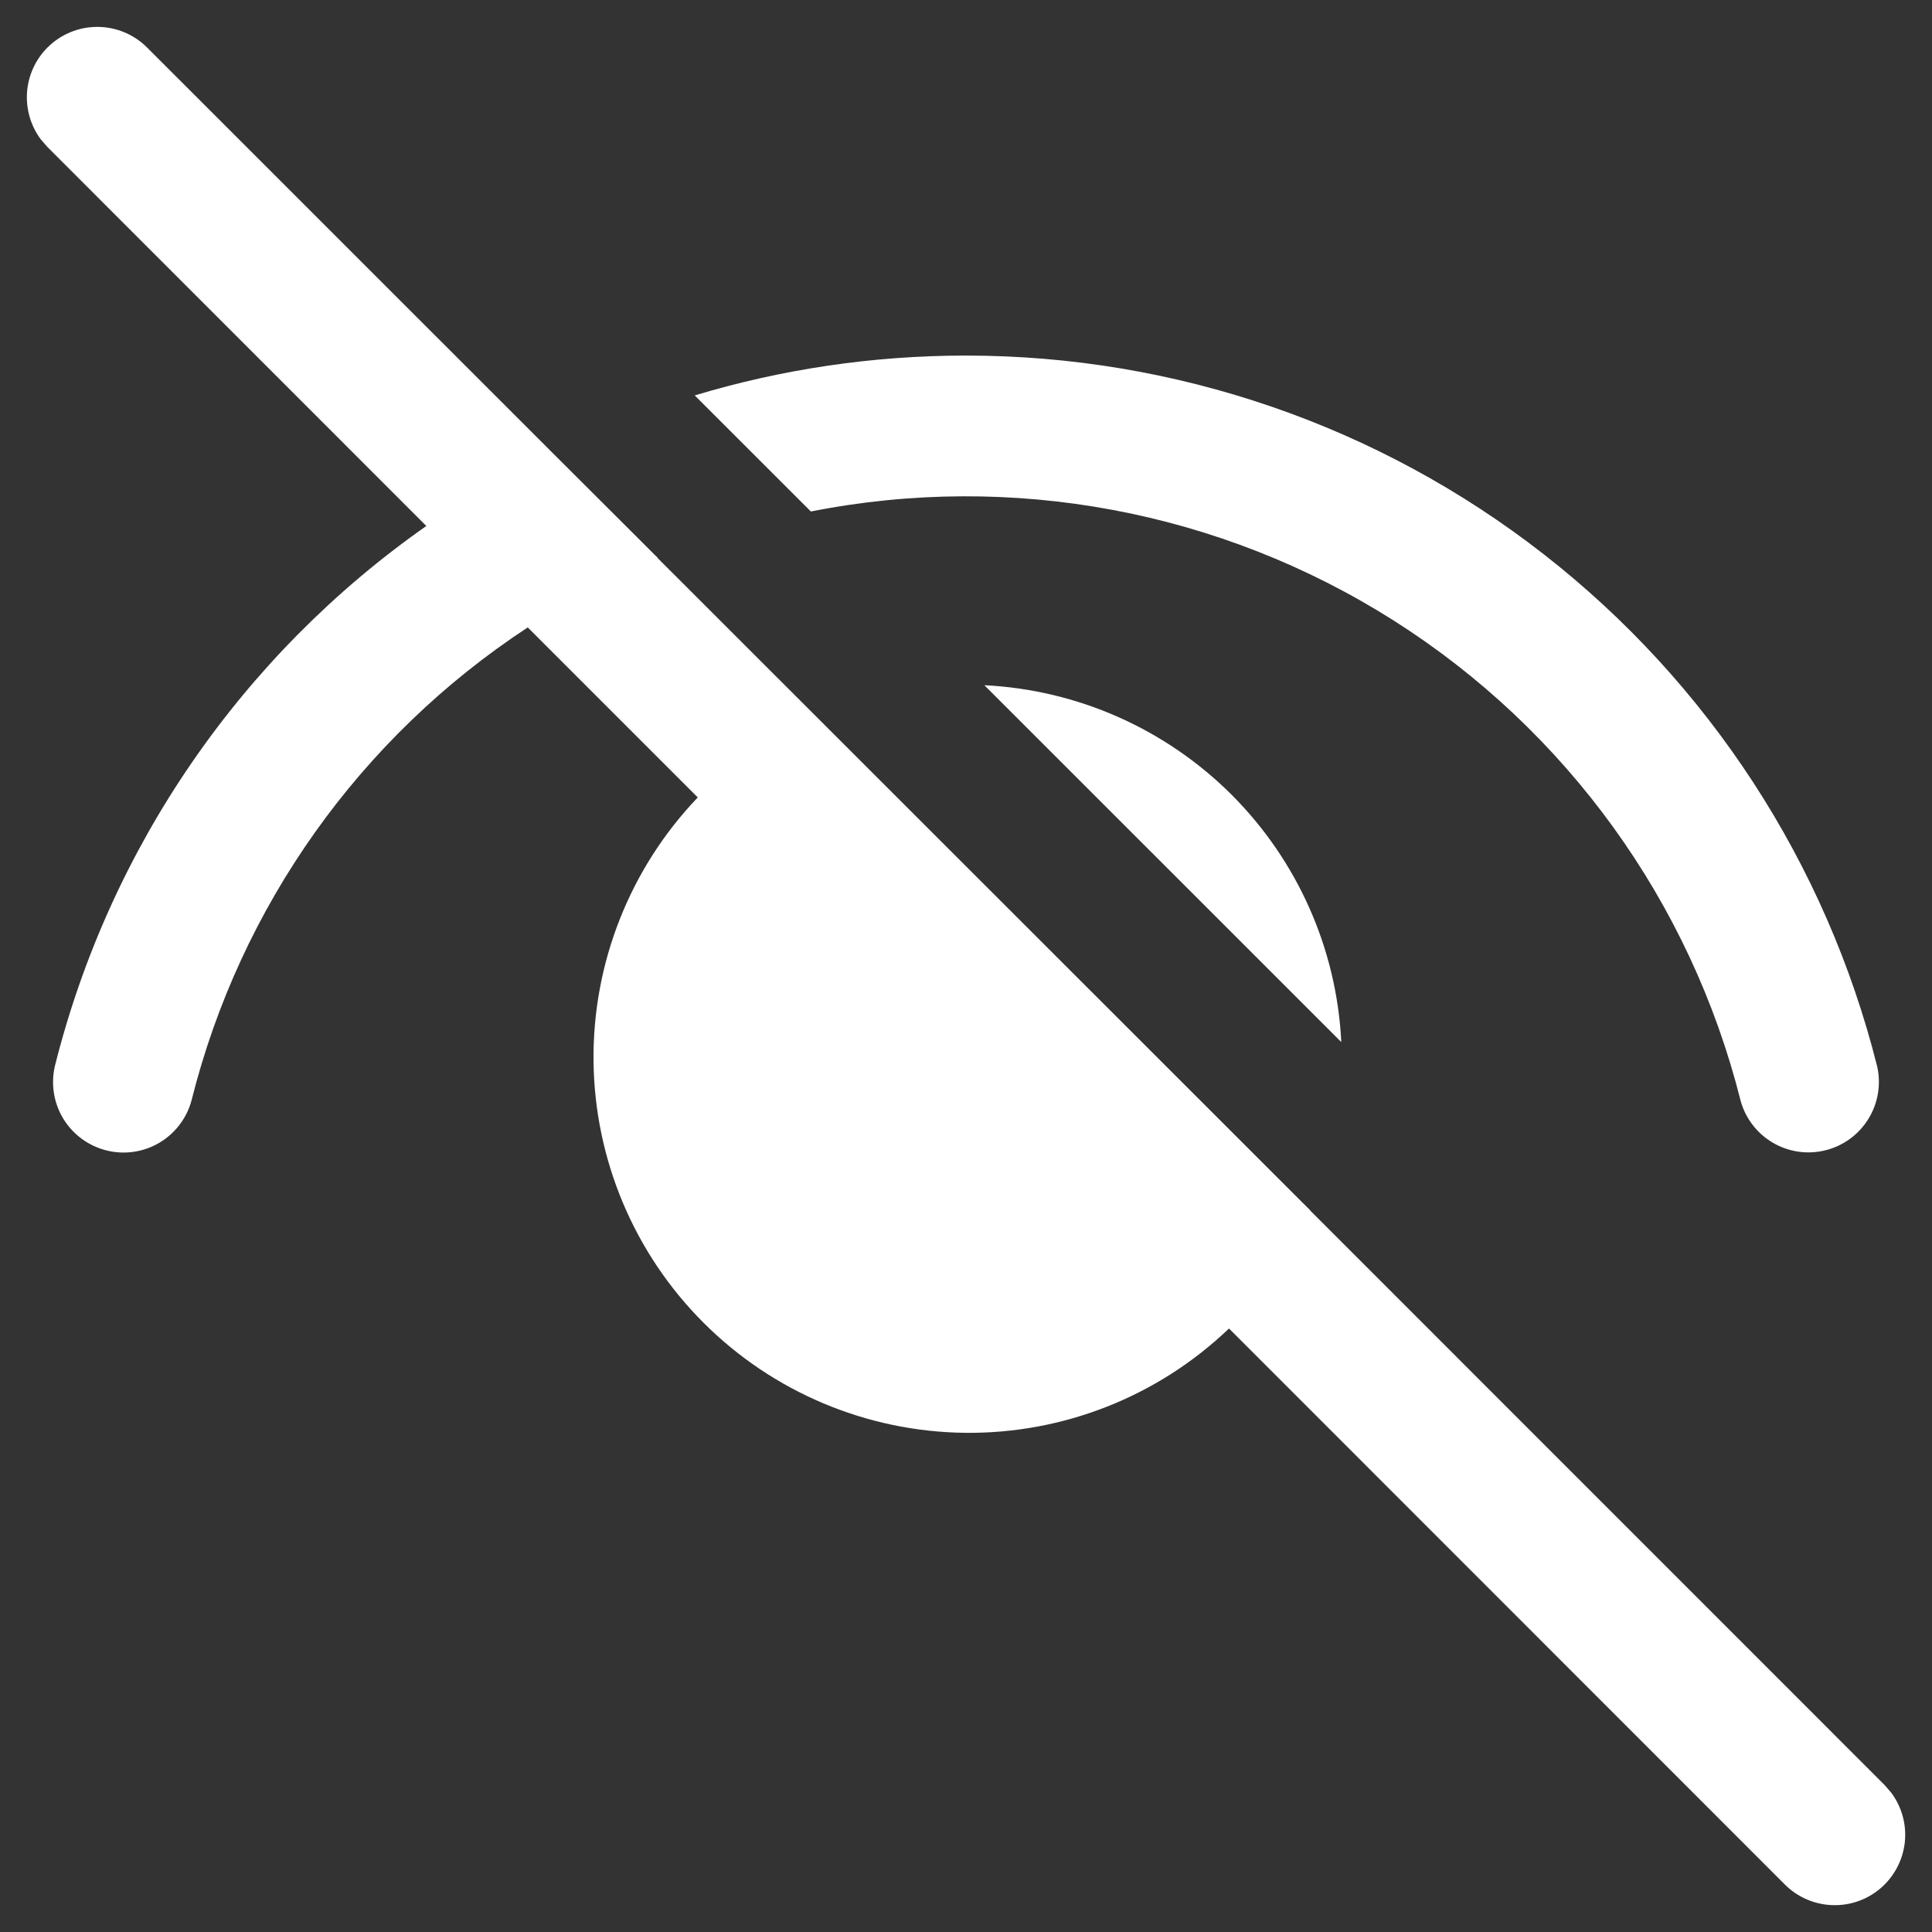 <svg width="24" height="24" viewBox="0 0 24 24" fill="none" xmlns="http://www.w3.org/2000/svg">
<rect x="0" y="0" width="24" height="24" fill="#333333" stroke="none"/>
<path d="M0.59 0.59C0.442 0.738 0.352 0.934 0.336 1.143C0.321 1.352 0.38 1.56 0.505 1.729L0.59 1.827L5.296 6.534C3.002 8.142 1.363 10.524 0.682 13.242C0.63 13.466 0.667 13.702 0.787 13.898C0.907 14.094 1.099 14.235 1.322 14.291C1.545 14.347 1.781 14.313 1.979 14.196C2.177 14.079 2.321 13.889 2.38 13.667C2.985 11.254 4.476 9.158 6.556 7.794L8.668 9.906C7.825 10.787 7.36 11.964 7.373 13.184C7.387 14.404 7.877 15.57 8.74 16.432C9.603 17.295 10.769 17.785 11.989 17.799C13.209 17.812 14.386 17.347 15.267 16.503L22.172 23.41C22.328 23.566 22.538 23.658 22.759 23.666C22.98 23.675 23.196 23.599 23.363 23.455C23.531 23.31 23.637 23.108 23.662 22.888C23.686 22.668 23.626 22.448 23.494 22.27L23.409 22.172L16.277 15.039L16.278 15.037L8.17 6.933L8.172 6.931L6.85 5.612L1.827 0.59C1.663 0.426 1.44 0.334 1.208 0.334C0.977 0.334 0.754 0.426 0.59 0.59ZM12 4.417C10.833 4.417 9.702 4.589 8.63 4.912L10.073 6.354C12.569 5.86 15.159 6.344 17.309 7.706C19.459 9.068 21.002 11.204 21.622 13.672C21.682 13.892 21.826 14.08 22.024 14.196C22.221 14.311 22.456 14.345 22.677 14.289C22.899 14.234 23.09 14.094 23.21 13.899C23.33 13.705 23.369 13.471 23.319 13.248C22.686 10.725 21.229 8.486 19.178 6.886C17.128 5.286 14.601 4.417 12 4.417ZM12.228 8.512L16.662 12.945C16.605 11.787 16.119 10.693 15.3 9.873C14.48 9.054 13.385 8.569 12.228 8.512Z" fill="white"/>
</svg>
